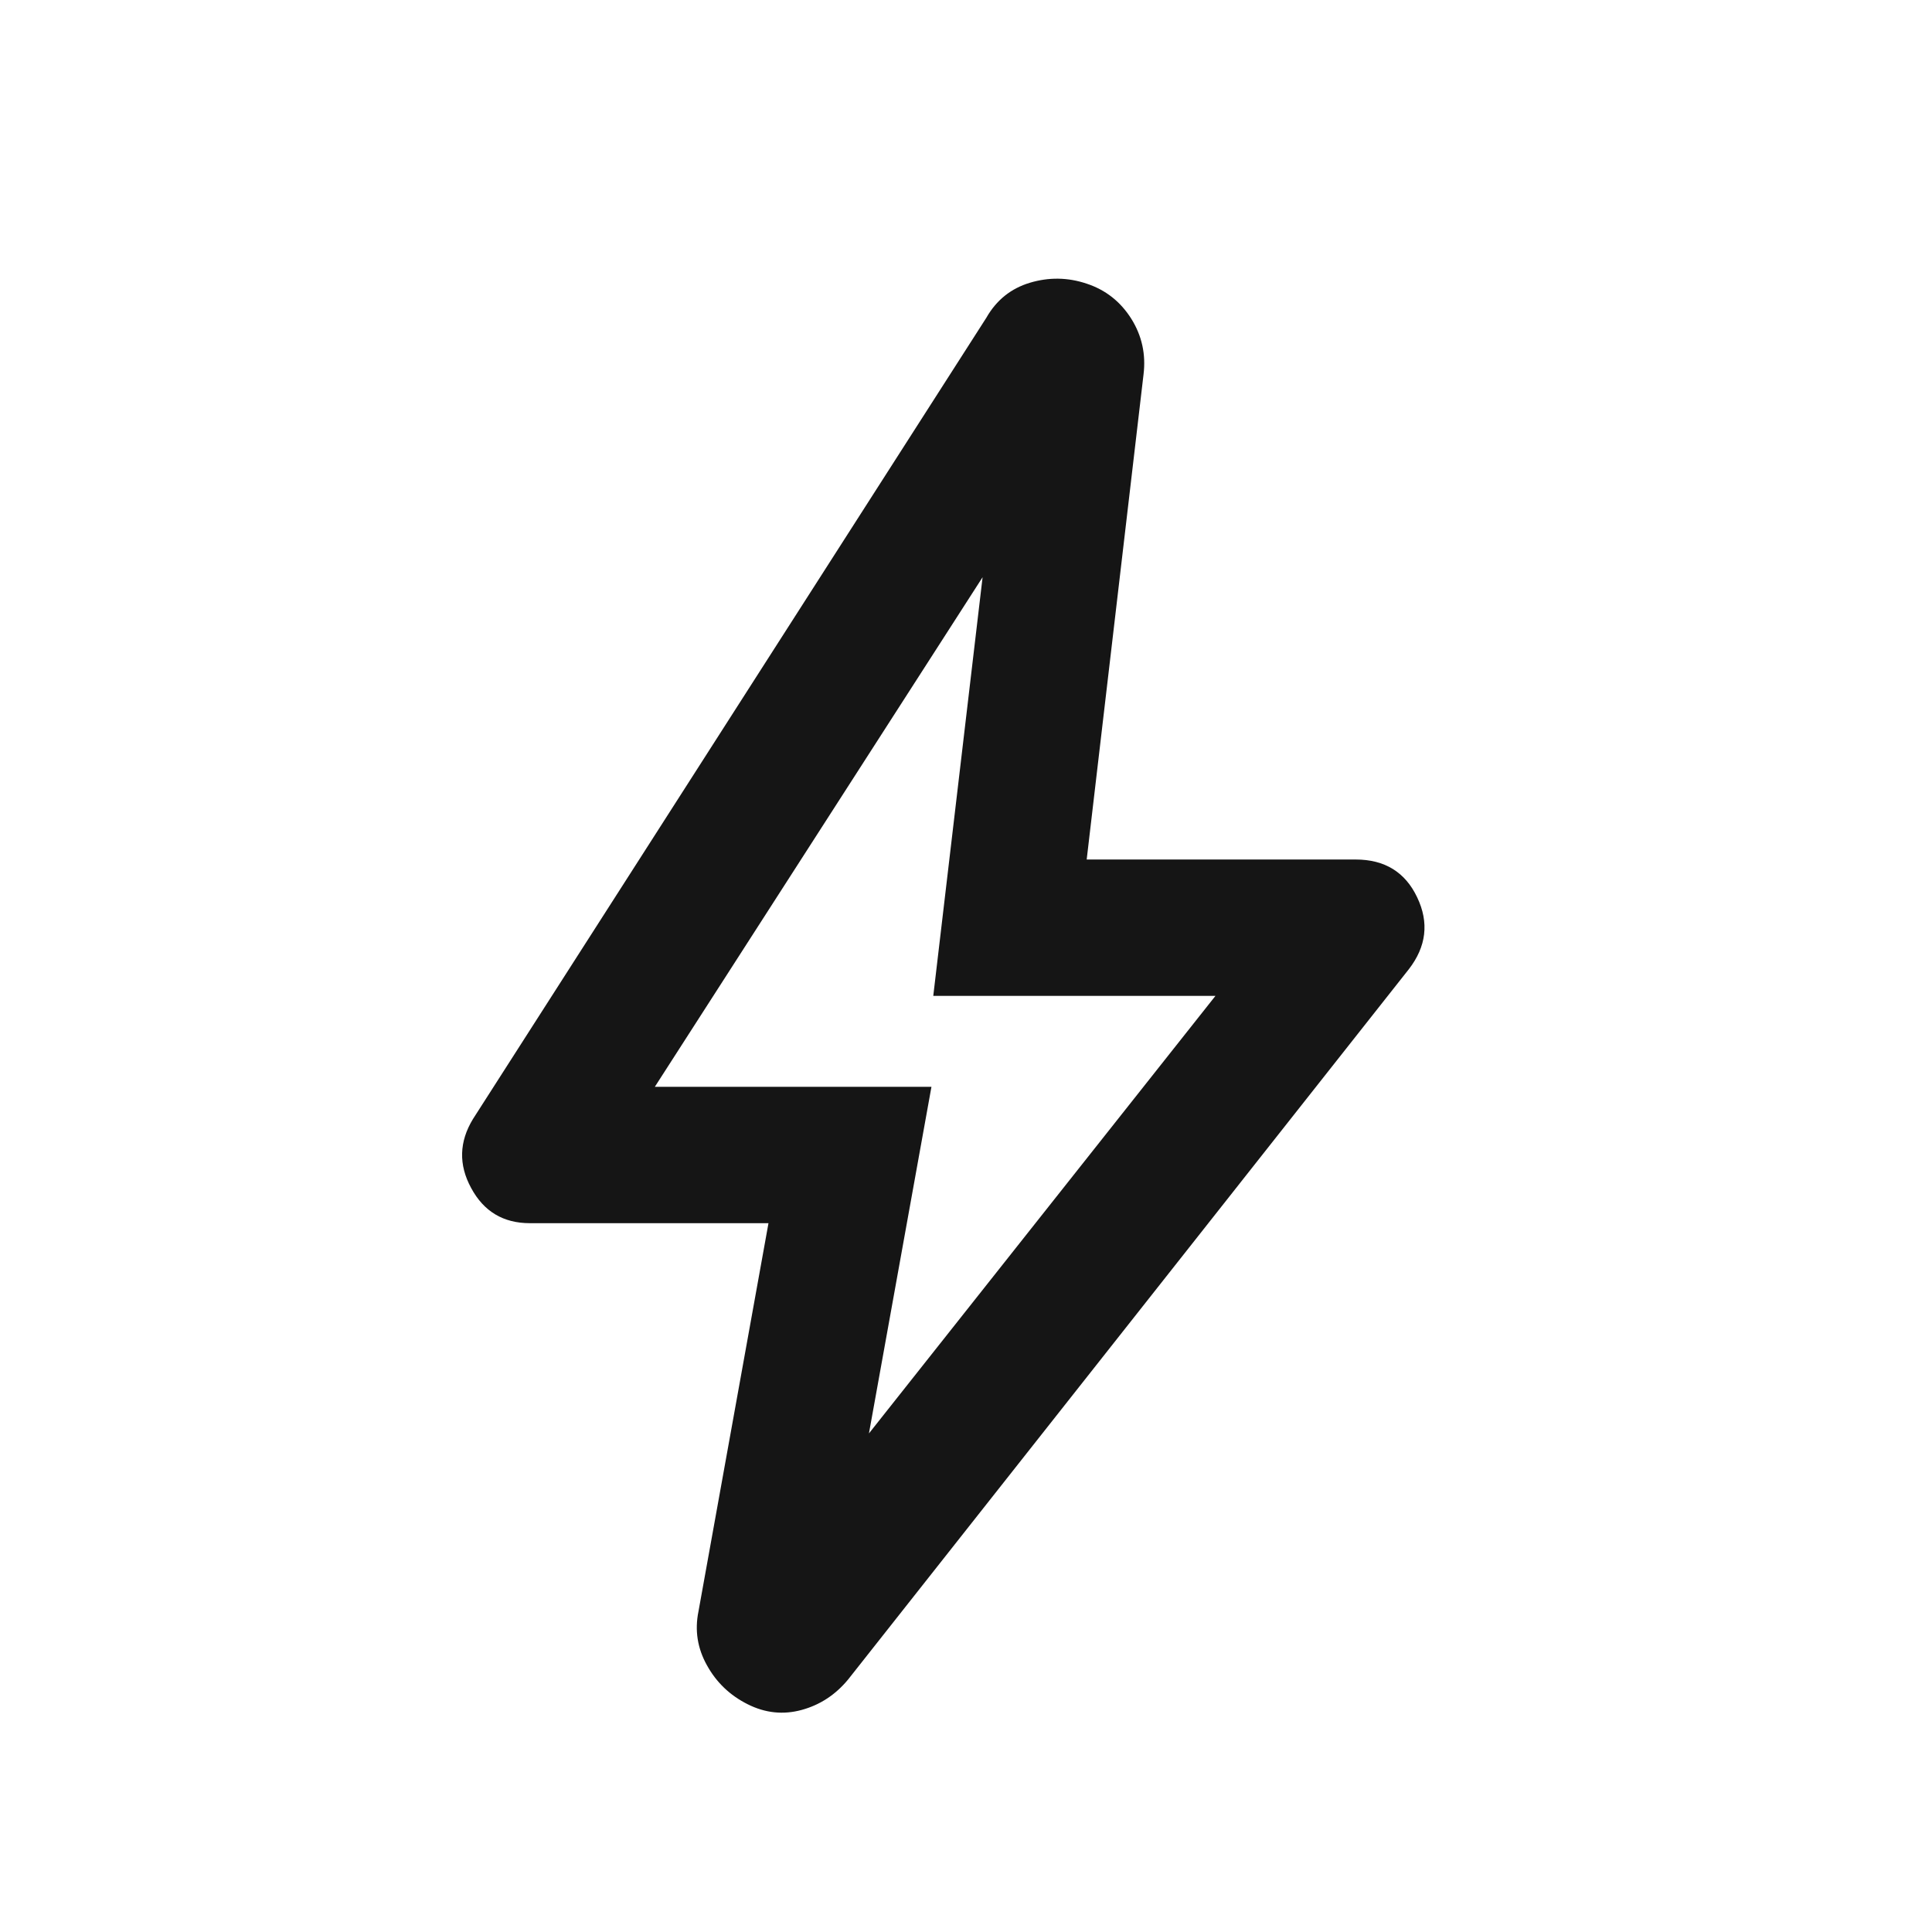 <svg width="17" height="17" viewBox="0 0 17 17" fill="none" xmlns="http://www.w3.org/2000/svg">
<mask id="mask0_63_1108" style="mask-type:alpha" maskUnits="userSpaceOnUse" x="0" y="0" width="17" height="17">
<rect x="0.362" y="0.763" width="16" height="16" fill="#D9D9D9"/>
</mask>
<g mask="url(#mask0_63_1108)">
<path d="M7.646 12.613L10.695 8.763H8.212L8.646 5.079L5.762 9.563H8.196L7.646 12.613ZM6.762 10.763H4.662C4.429 10.763 4.257 10.66 4.146 10.454C4.034 10.249 4.04 10.046 4.162 9.846L8.679 2.796C8.768 2.64 8.896 2.538 9.062 2.488C9.229 2.438 9.396 2.44 9.562 2.496C9.729 2.551 9.859 2.654 9.954 2.804C10.048 2.954 10.084 3.118 10.062 3.296L9.562 7.563H11.929C12.184 7.563 12.365 7.674 12.47 7.896C12.576 8.118 12.551 8.329 12.396 8.529L7.462 14.779C7.351 14.913 7.215 15.002 7.054 15.046C6.893 15.09 6.734 15.074 6.579 14.996C6.423 14.918 6.304 14.804 6.221 14.654C6.137 14.504 6.112 14.346 6.146 14.179L6.762 10.763Z" fill="#151515"/>
</g>
</svg>
